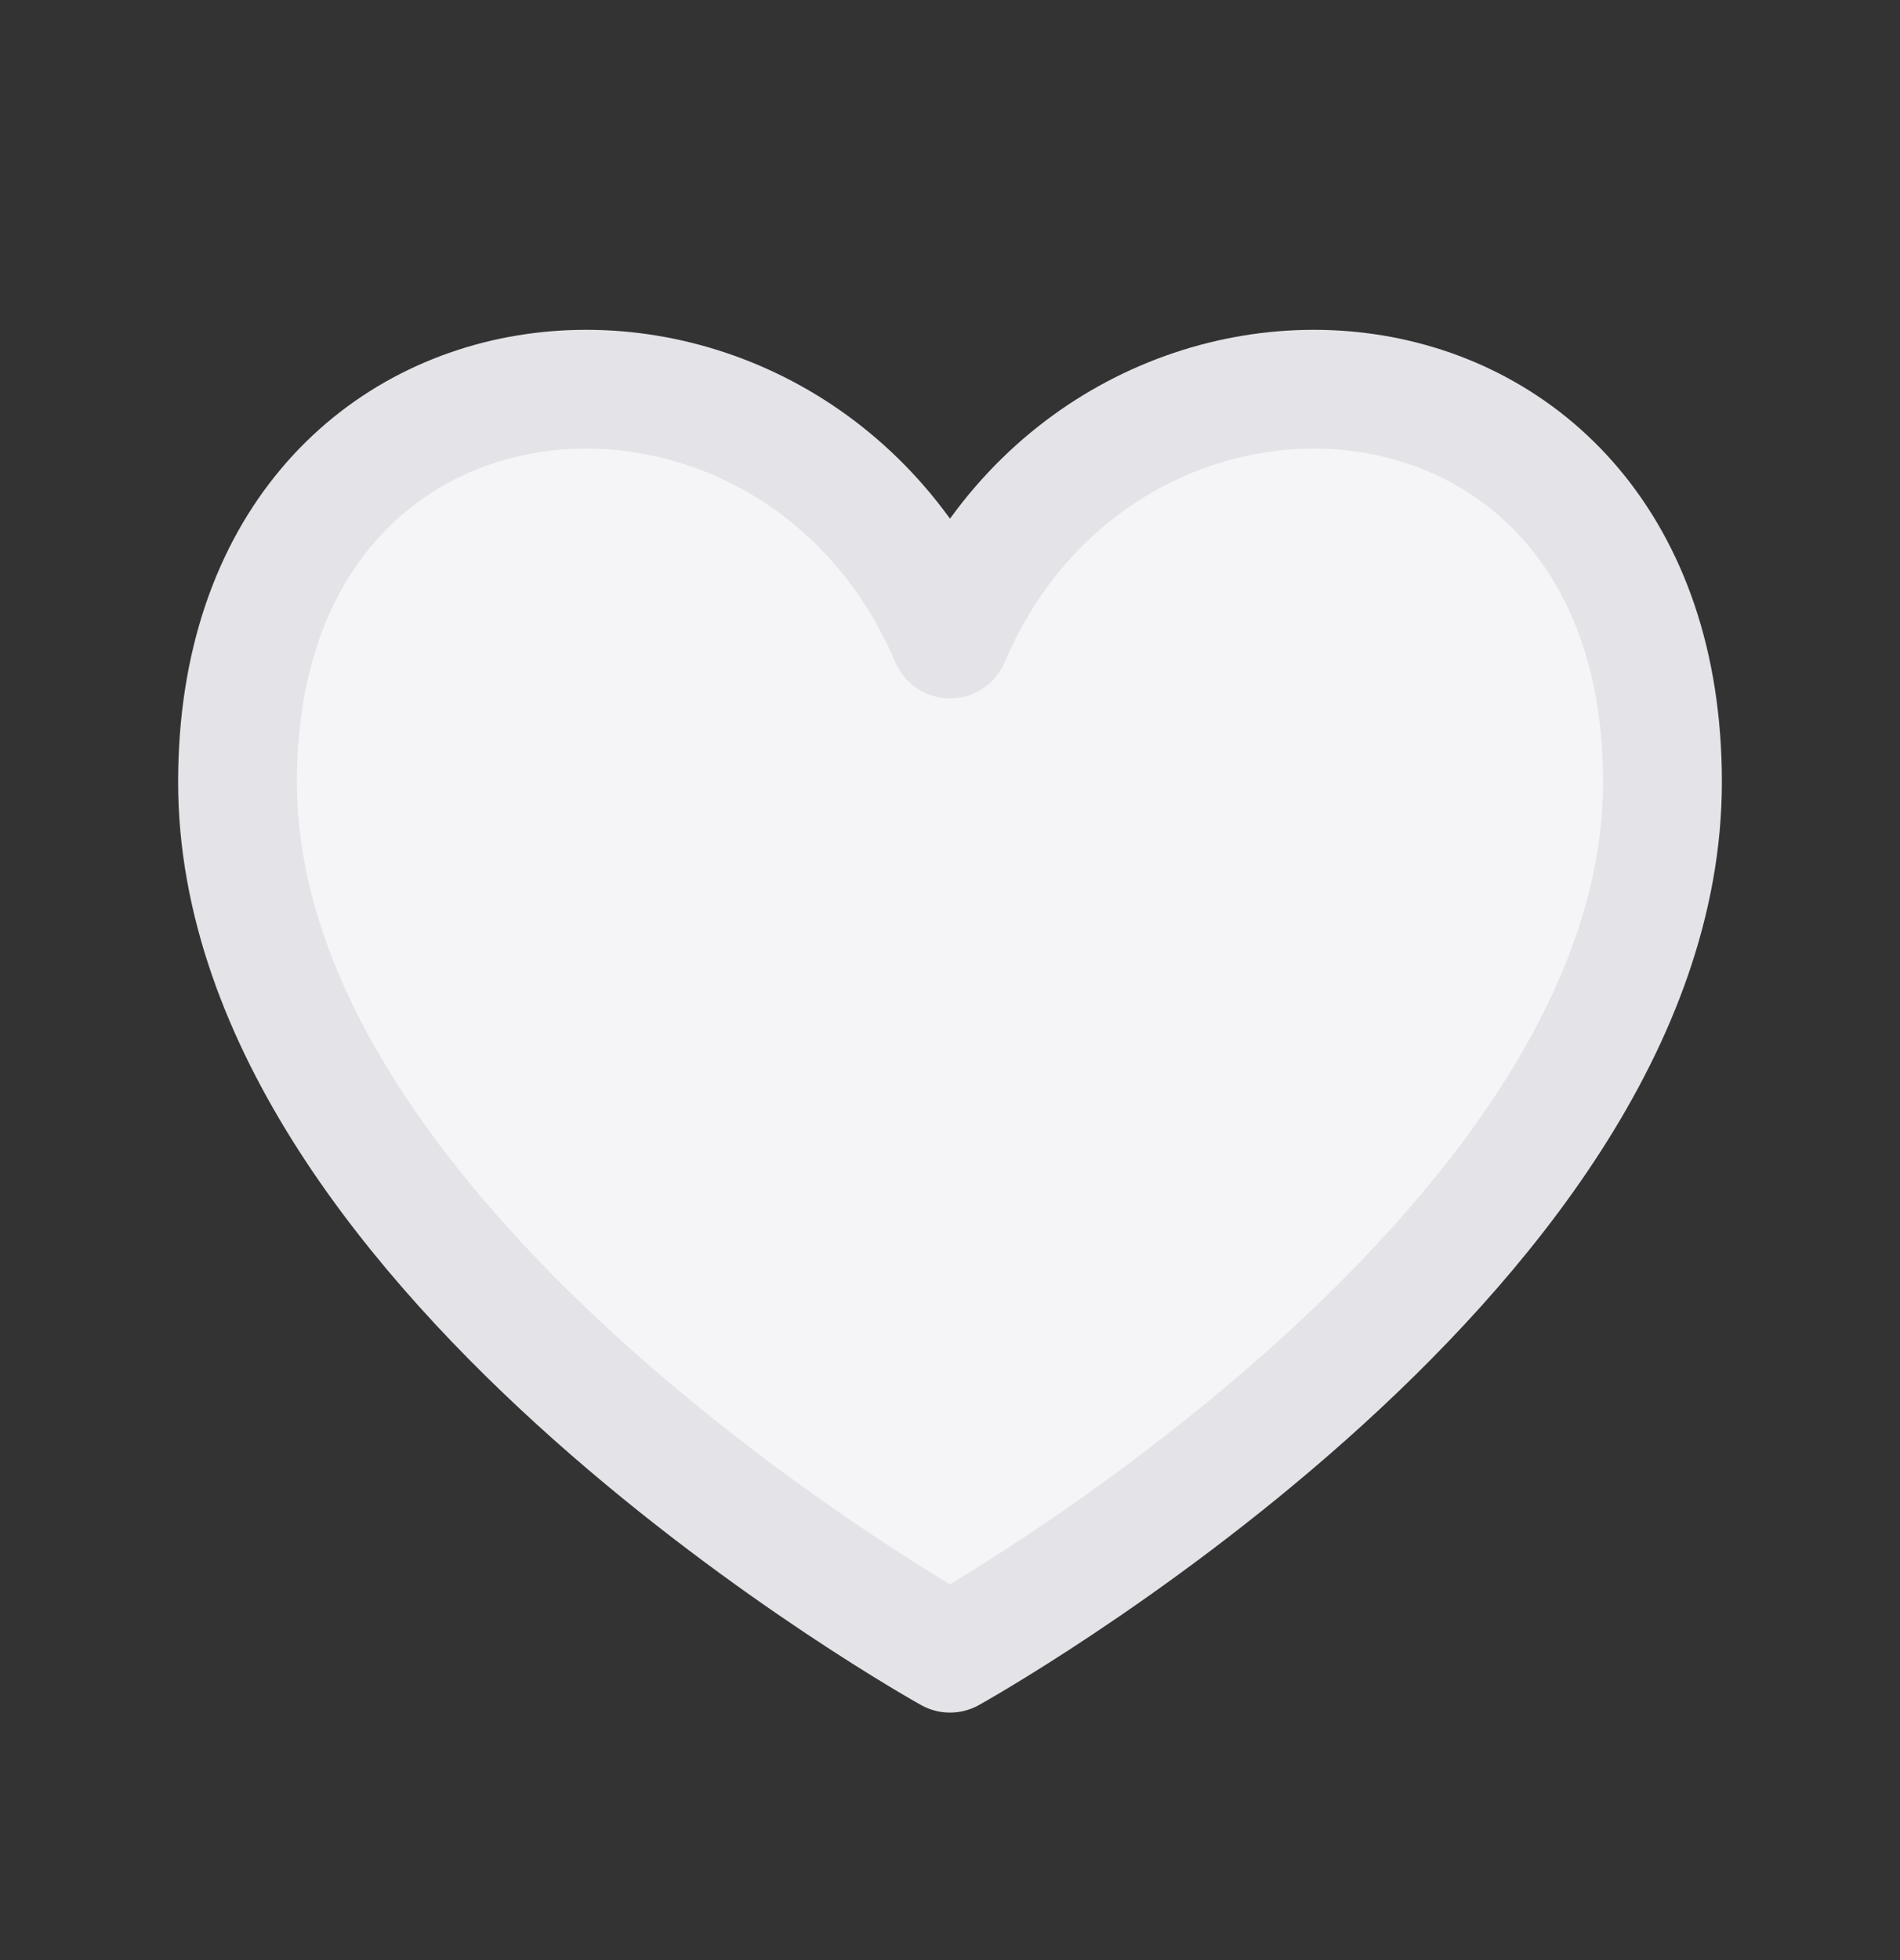 <svg width="32" height="33" viewBox="0 0 32 33" fill="none" xmlns="http://www.w3.org/2000/svg">
<rect x="0" y="0" width="32" height="33" fill="#333333" stroke="none"/>
<path d="M16 10.758C13.333 4.499 4 5.166 4 13.166C4 21.166 16 27.833 16 27.833C16 27.833 28 21.166 28 13.166C28 5.166 18.667 4.499 16 10.758Z" fill="#F5F5F7" stroke="#E3E3E8" stroke-width="2" stroke-linecap="round" stroke-linejoin="round"/>
</svg>
